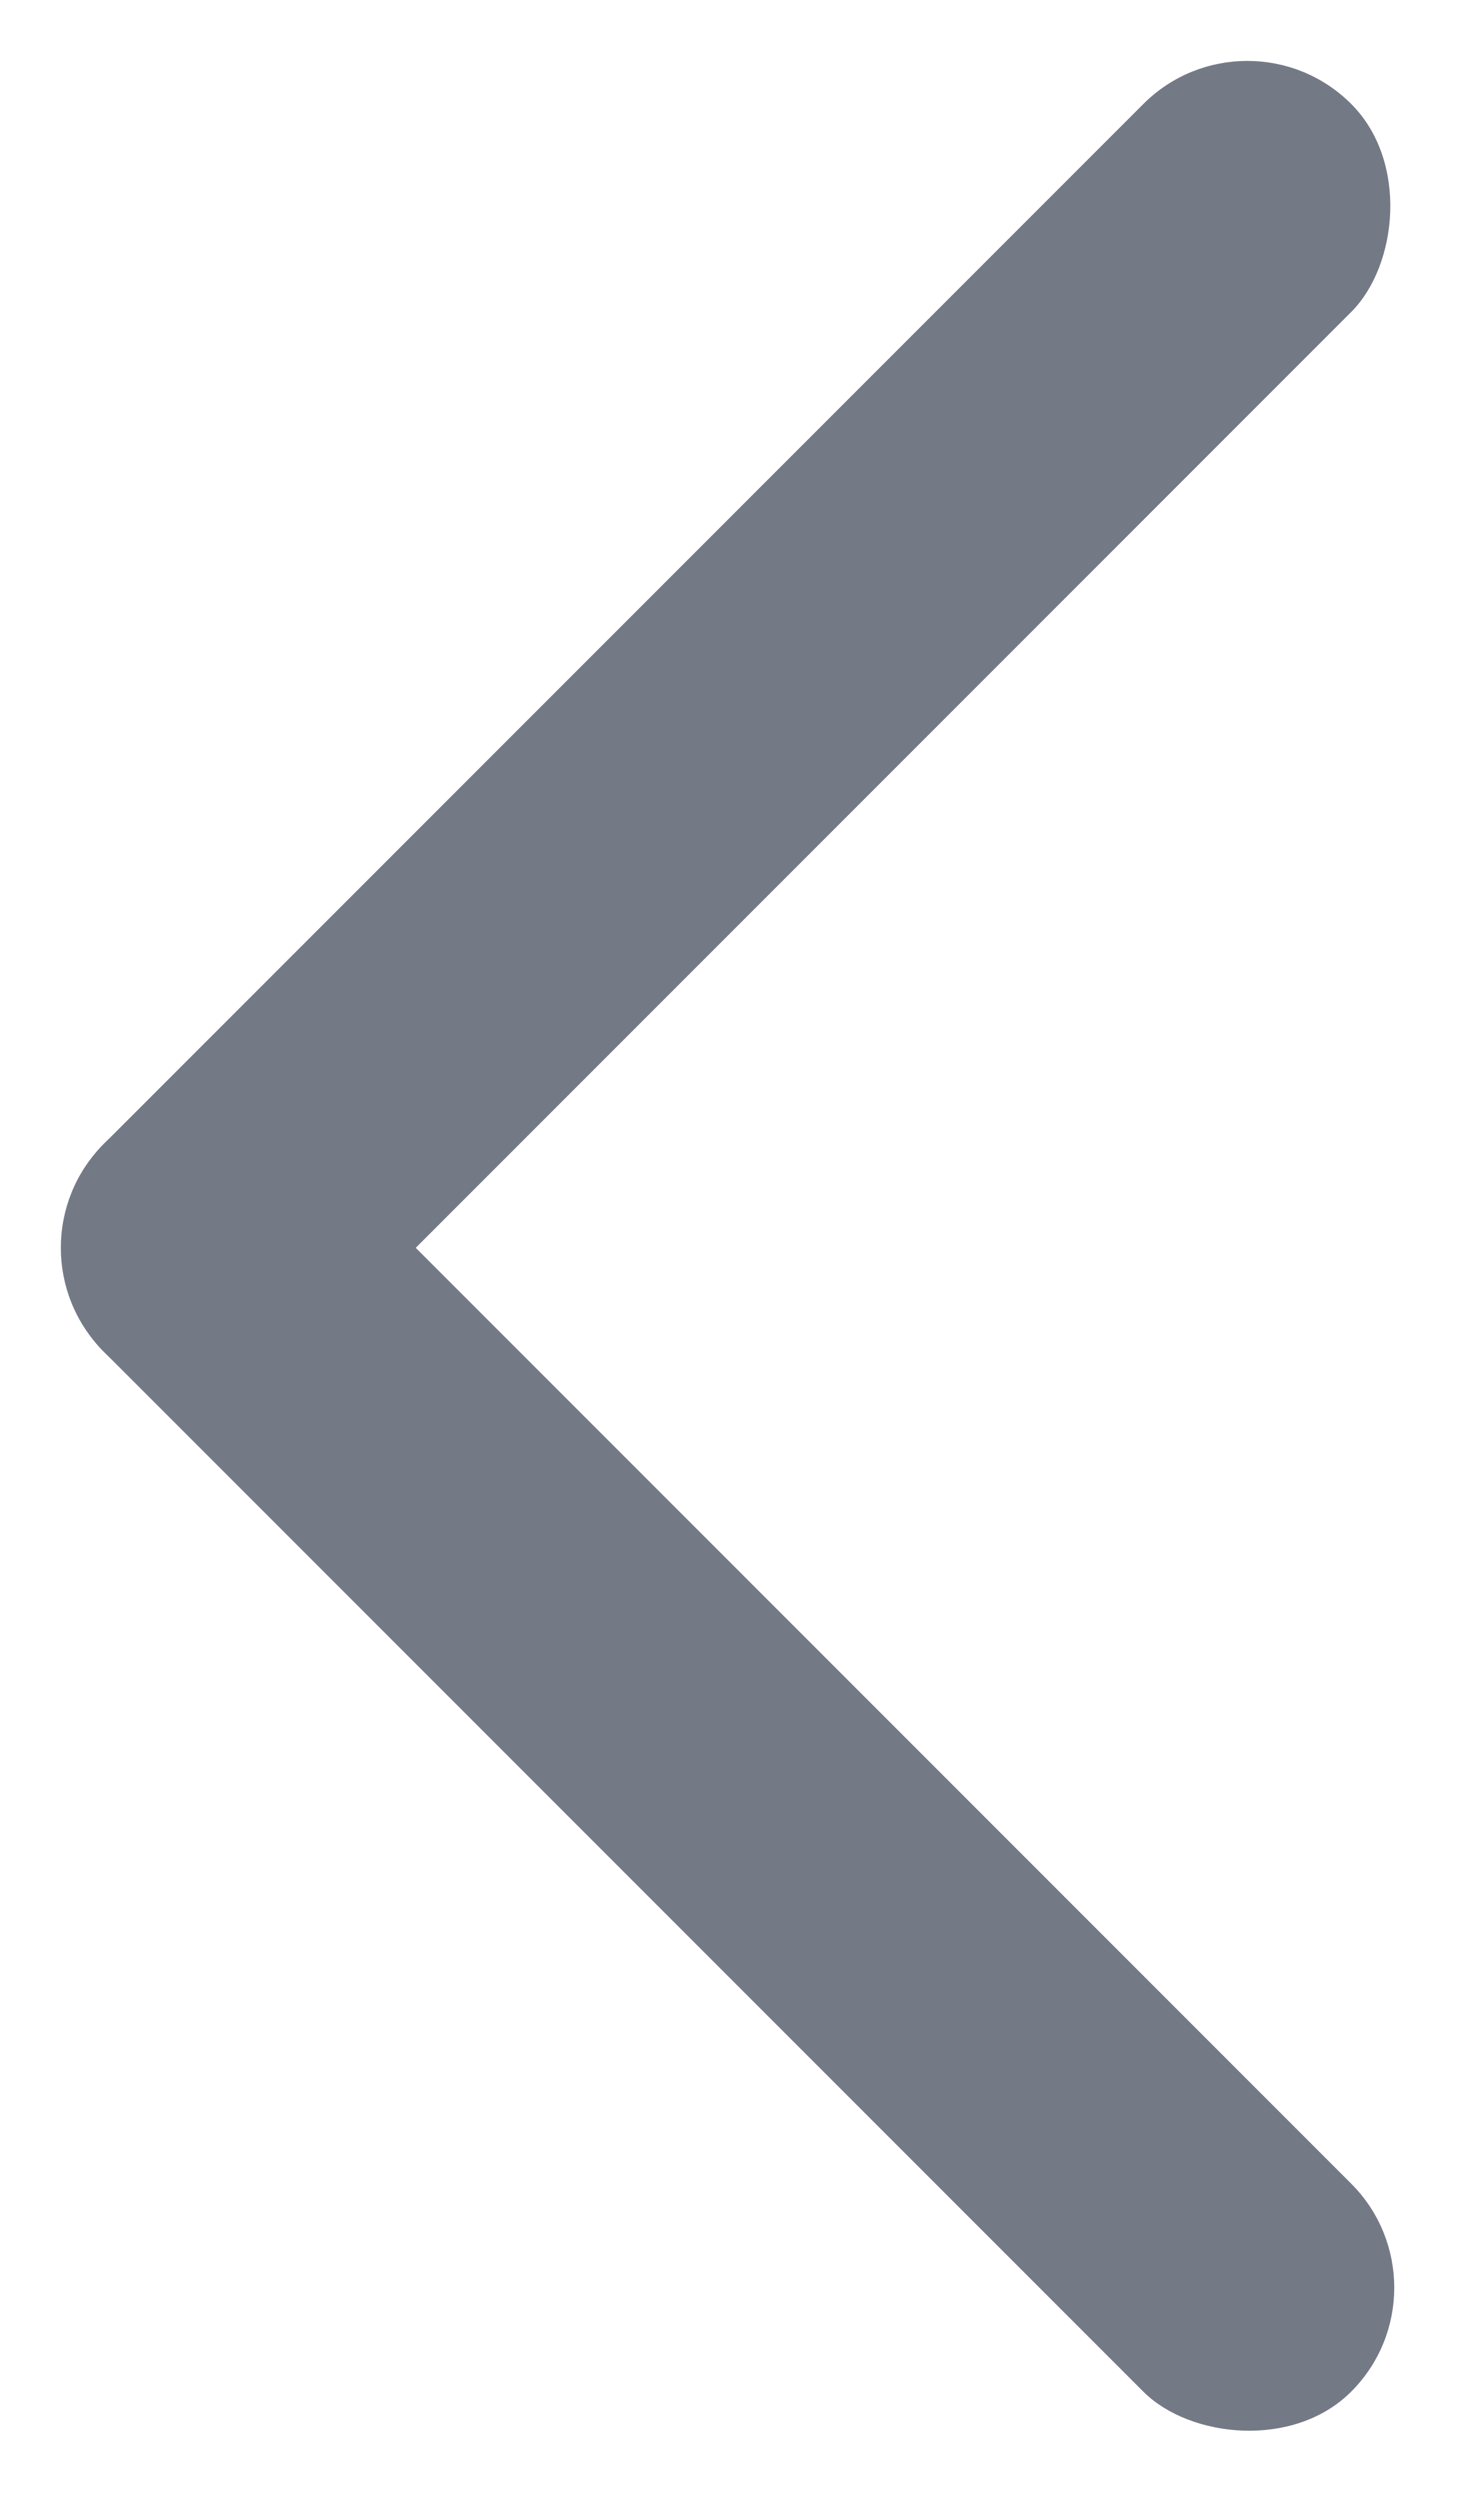 <svg width="10" height="17" viewBox="0 0 10 17" fill="none" xmlns="http://www.w3.org/2000/svg">
<rect x="8.485" width="2" height="12" rx="1" transform="rotate(45 8.485 0)" fill="#747A85"/>
<rect x="9.899" y="15.556" width="2" height="12" rx="1" transform="rotate(135 9.899 15.556)" fill="#747A85"/>
</svg>
